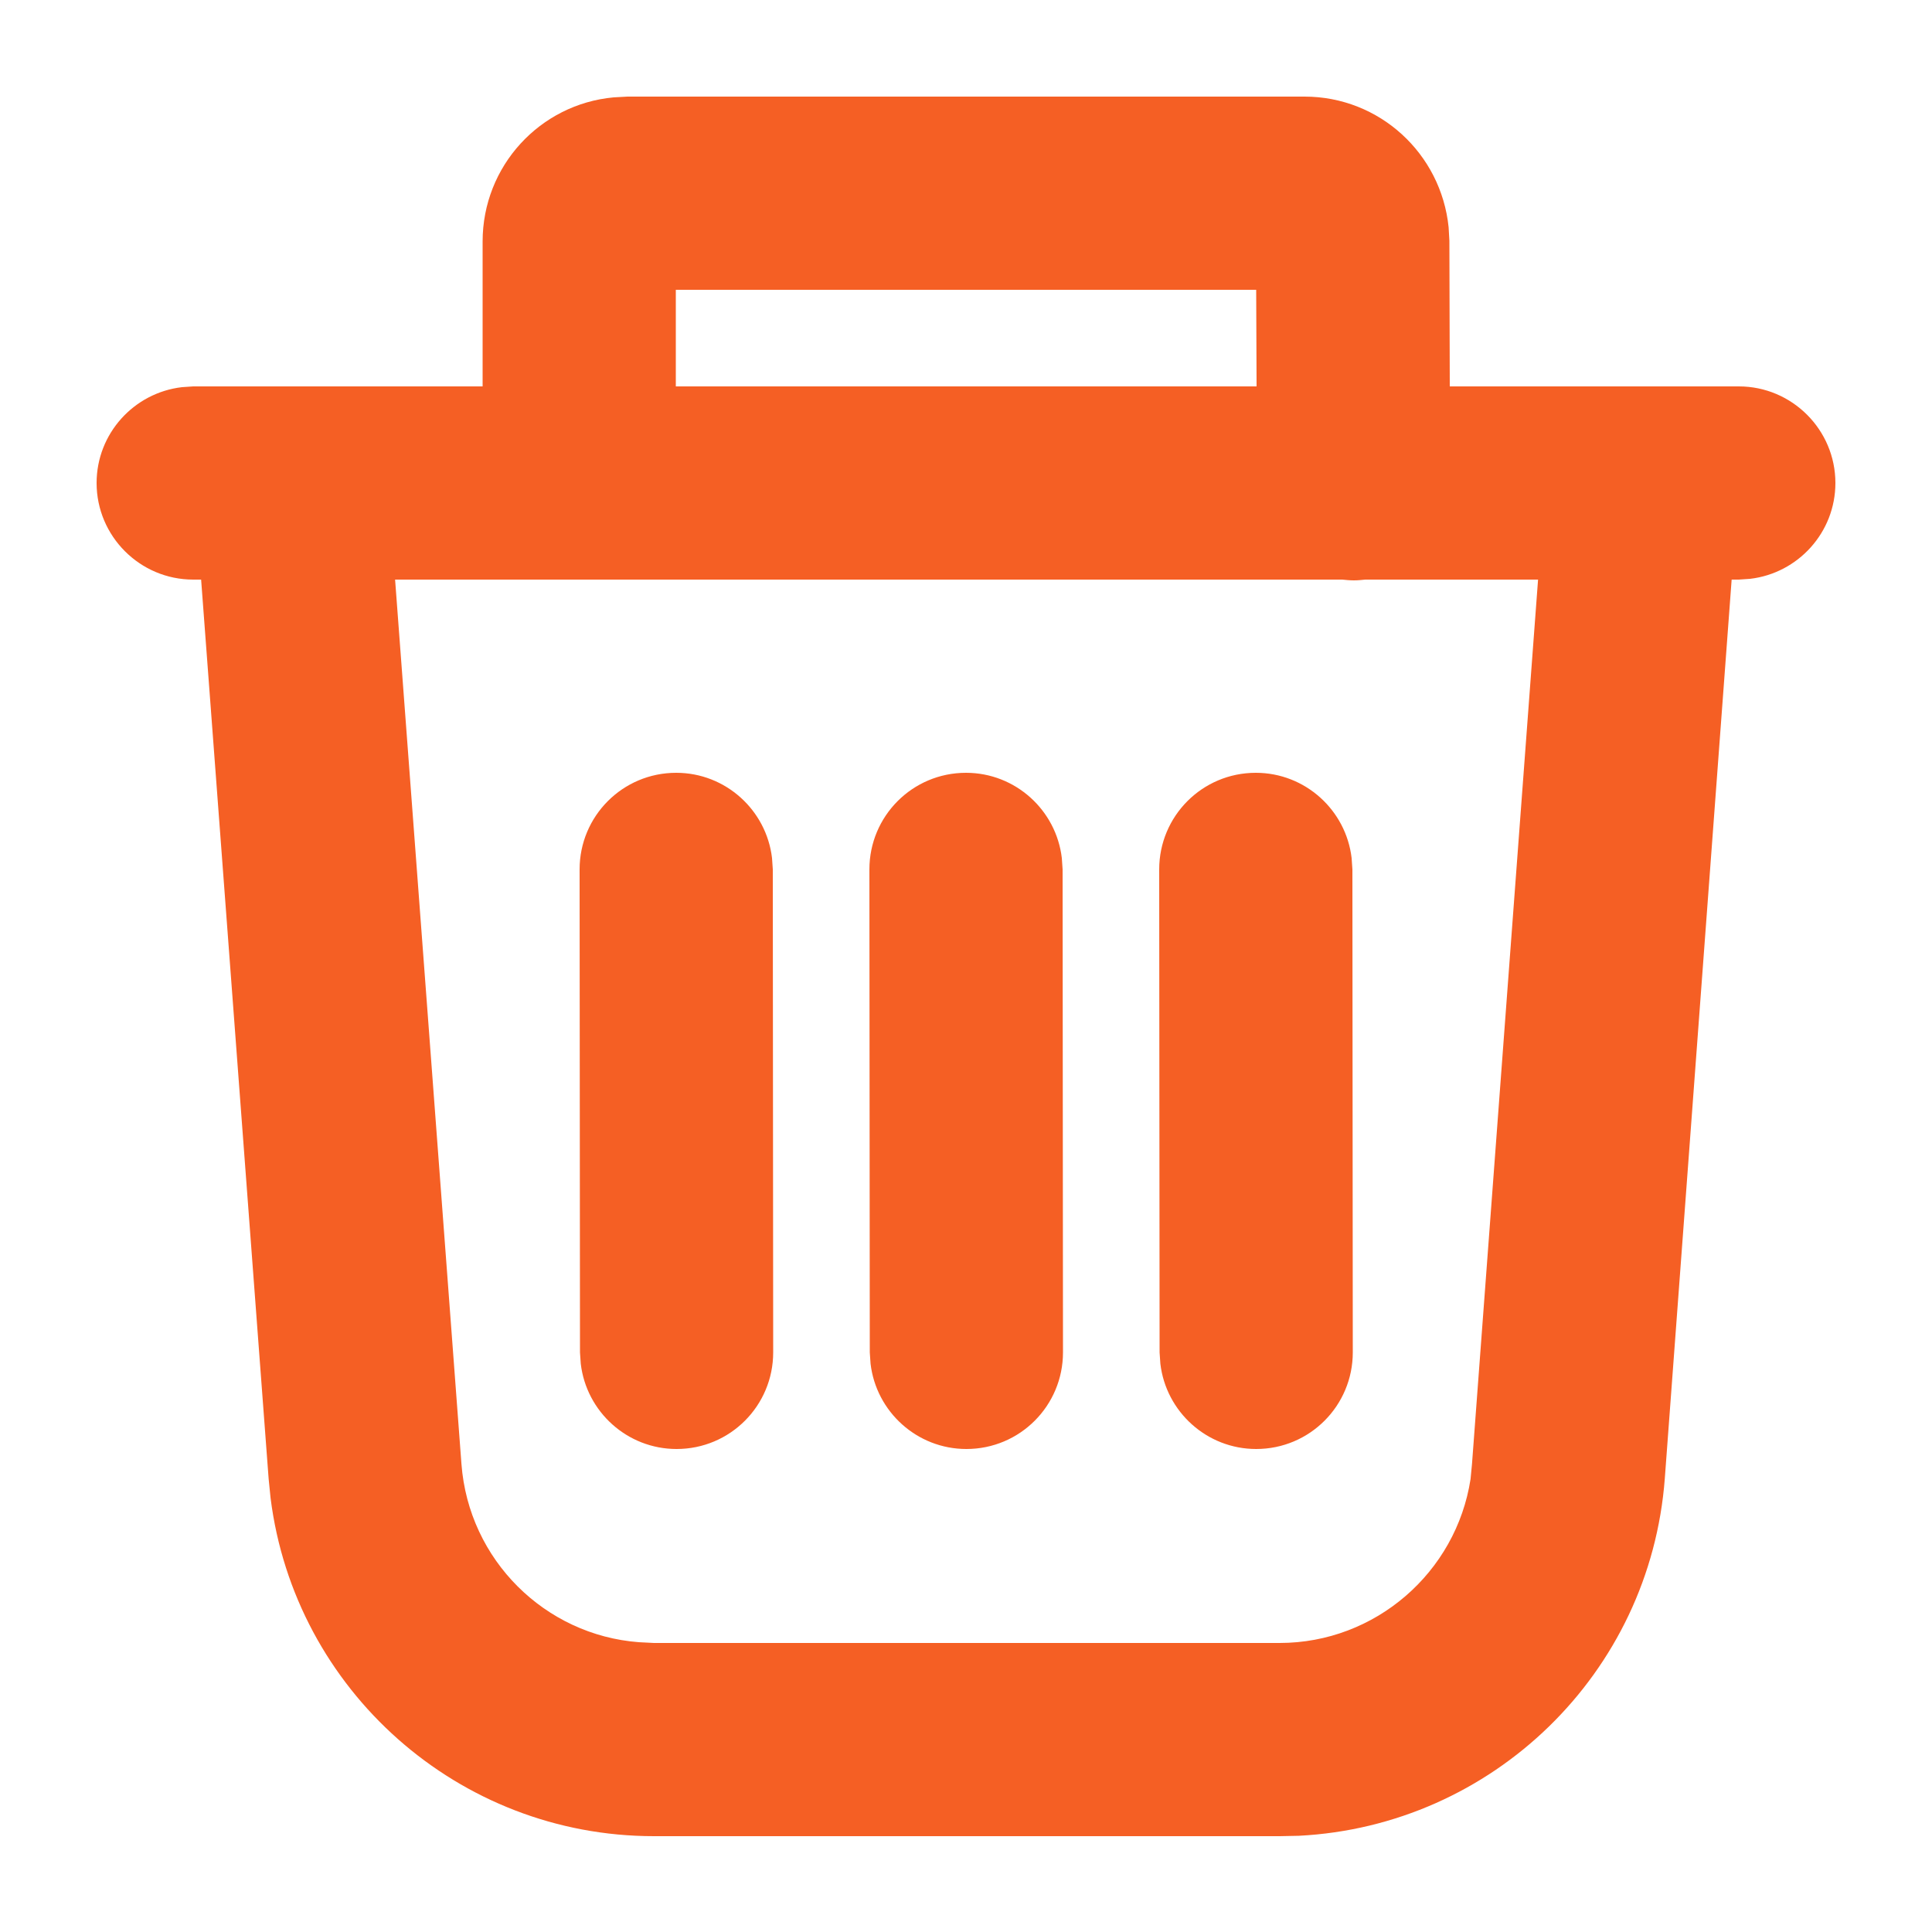 <?xml version="1.0" encoding="UTF-8"?>
<svg xmlns="http://www.w3.org/2000/svg" xmlns:xlink="http://www.w3.org/1999/xlink" width="20" height="20" viewBox="0 0 20 20">
<defs>
<clipPath id="clip-0">
<path clip-rule="nonzero" d="M 1 1 L 19 1 L 19 20 L 1 20 Z M 1 1 "/>
</clipPath>
<clipPath id="clip-1">
<path clip-rule="evenodd" d="M 13.504 1 C 14.281 1 14.918 1.59 14.996 2.352 L 15.004 2.492 L 15.008 4 L 18 4 C 18.551 4 19 4.449 19 5 C 19 5.512 18.613 5.934 18.117 5.992 L 18 6 L 17.926 6 L 17.234 15.305 C 17.082 17.324 15.449 18.902 13.445 19.004 L 13.246 19.008 L 6.77 19.008 C 4.746 19.008 3.051 17.496 2.801 15.508 L 2.781 15.309 L 2.082 6 L 2 6 C 1.449 6 1 5.551 1 5 C 1 4.488 1.387 4.066 1.883 4.008 L 2 4 L 4.996 4 L 4.996 2.5 C 4.996 1.719 5.59 1.078 6.352 1.008 L 6.496 1 Z M 13.895 6 L 4.09 6 L 4.777 15.156 C 4.852 16.148 5.641 16.926 6.613 17 L 6.77 17.008 L 13.246 17.008 C 14.238 17.008 15.074 16.277 15.223 15.312 L 15.238 15.156 L 15.922 6 L 14.133 6 C 14.094 6.004 14.055 6.008 14.016 6.008 C 13.977 6.008 13.934 6.004 13.895 6 Z M 10 8 C 10.512 8 10.934 8.387 10.992 8.883 L 11 9 L 11.004 14 C 11.004 14.551 10.559 15 10.004 15 C 9.492 15 9.07 14.613 9.012 14.117 L 9.004 14 L 9 9 C 9 8.449 9.445 8 10 8 Z M 13 8 C 13.512 8 13.934 8.387 13.992 8.883 L 14 9 L 14.004 14 C 14.004 14.551 13.559 15 13.004 15 C 12.492 15 12.07 14.613 12.012 14.117 L 12.004 14 L 12 9 C 12 8.449 12.445 8 13 8 Z M 7 8 C 7.512 8 7.934 8.387 7.992 8.883 L 8 9 L 8.004 14 C 8.004 14.551 7.559 15 7.004 15 C 6.492 15 6.07 14.613 6.012 14.117 L 6.004 14 L 6 9 C 6 8.449 6.445 8 7 8 Z M 13.004 3 L 6.996 3 L 6.996 4 L 13.008 4 Z M 13.004 3 "/>
</clipPath>
</defs>
<g clip-path="url(#clip-0)">
<g clip-path="url(#clip-1)">
<rect x="-2" y="-2" width="24" height="24" fill="rgb(96.078%, 37.254%, 14.117%)" fill-opacity="1"/>
</g>
</g>
</svg>
